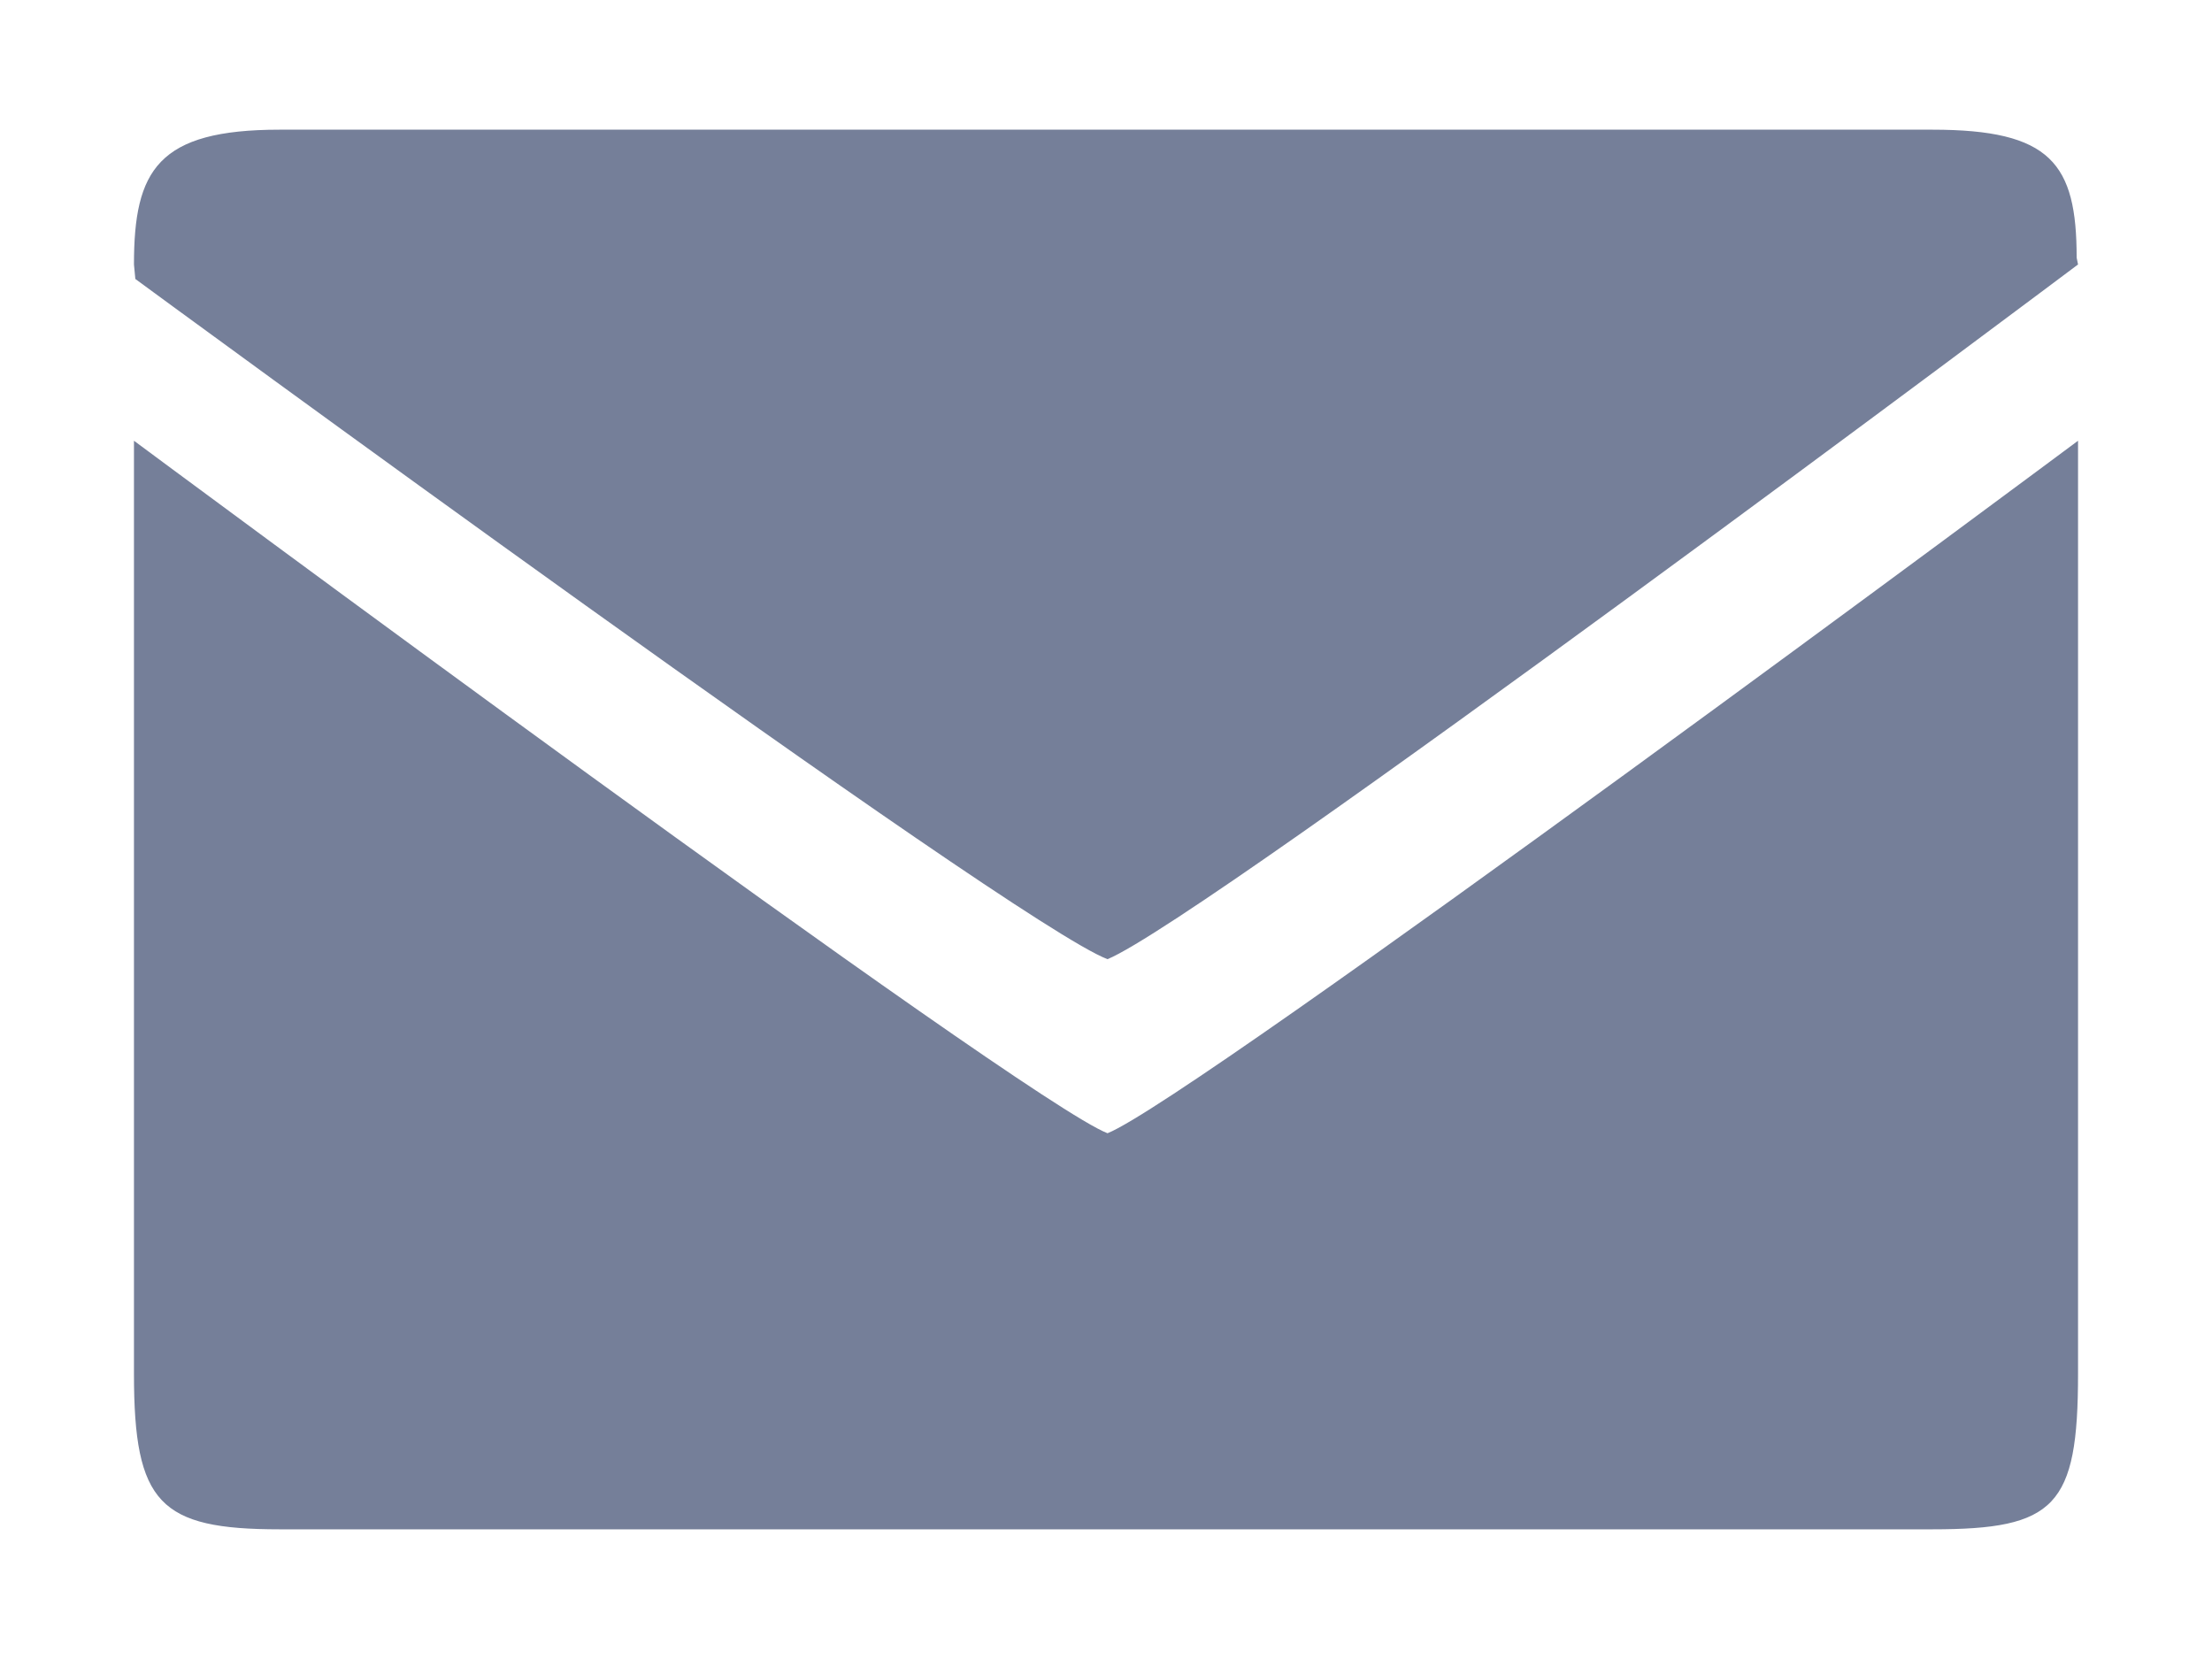 <svg width="16" height="12" viewBox="0 0 16 12" fill="none" xmlns="http://www.w3.org/2000/svg">
<path d="M15.031 9.938V3.188C15.031 3.188 8.633 7.95 8.011 8.197C7.399 7.961 0.969 3.188 0.969 3.188V9.938C0.969 10.875 1.155 11.062 2.023 11.062H13.977C14.866 11.062 15.031 10.898 15.031 9.938ZM15.021 1.864C15.021 1.181 14.834 0.938 13.977 0.938H2.023C1.141 0.938 0.969 1.23 0.969 1.913L0.979 2.018C0.979 2.018 7.332 6.683 8.011 6.938C8.728 6.641 15.031 1.913 15.031 1.913L15.021 1.864Z" fill="#757F99"/>
</svg>
